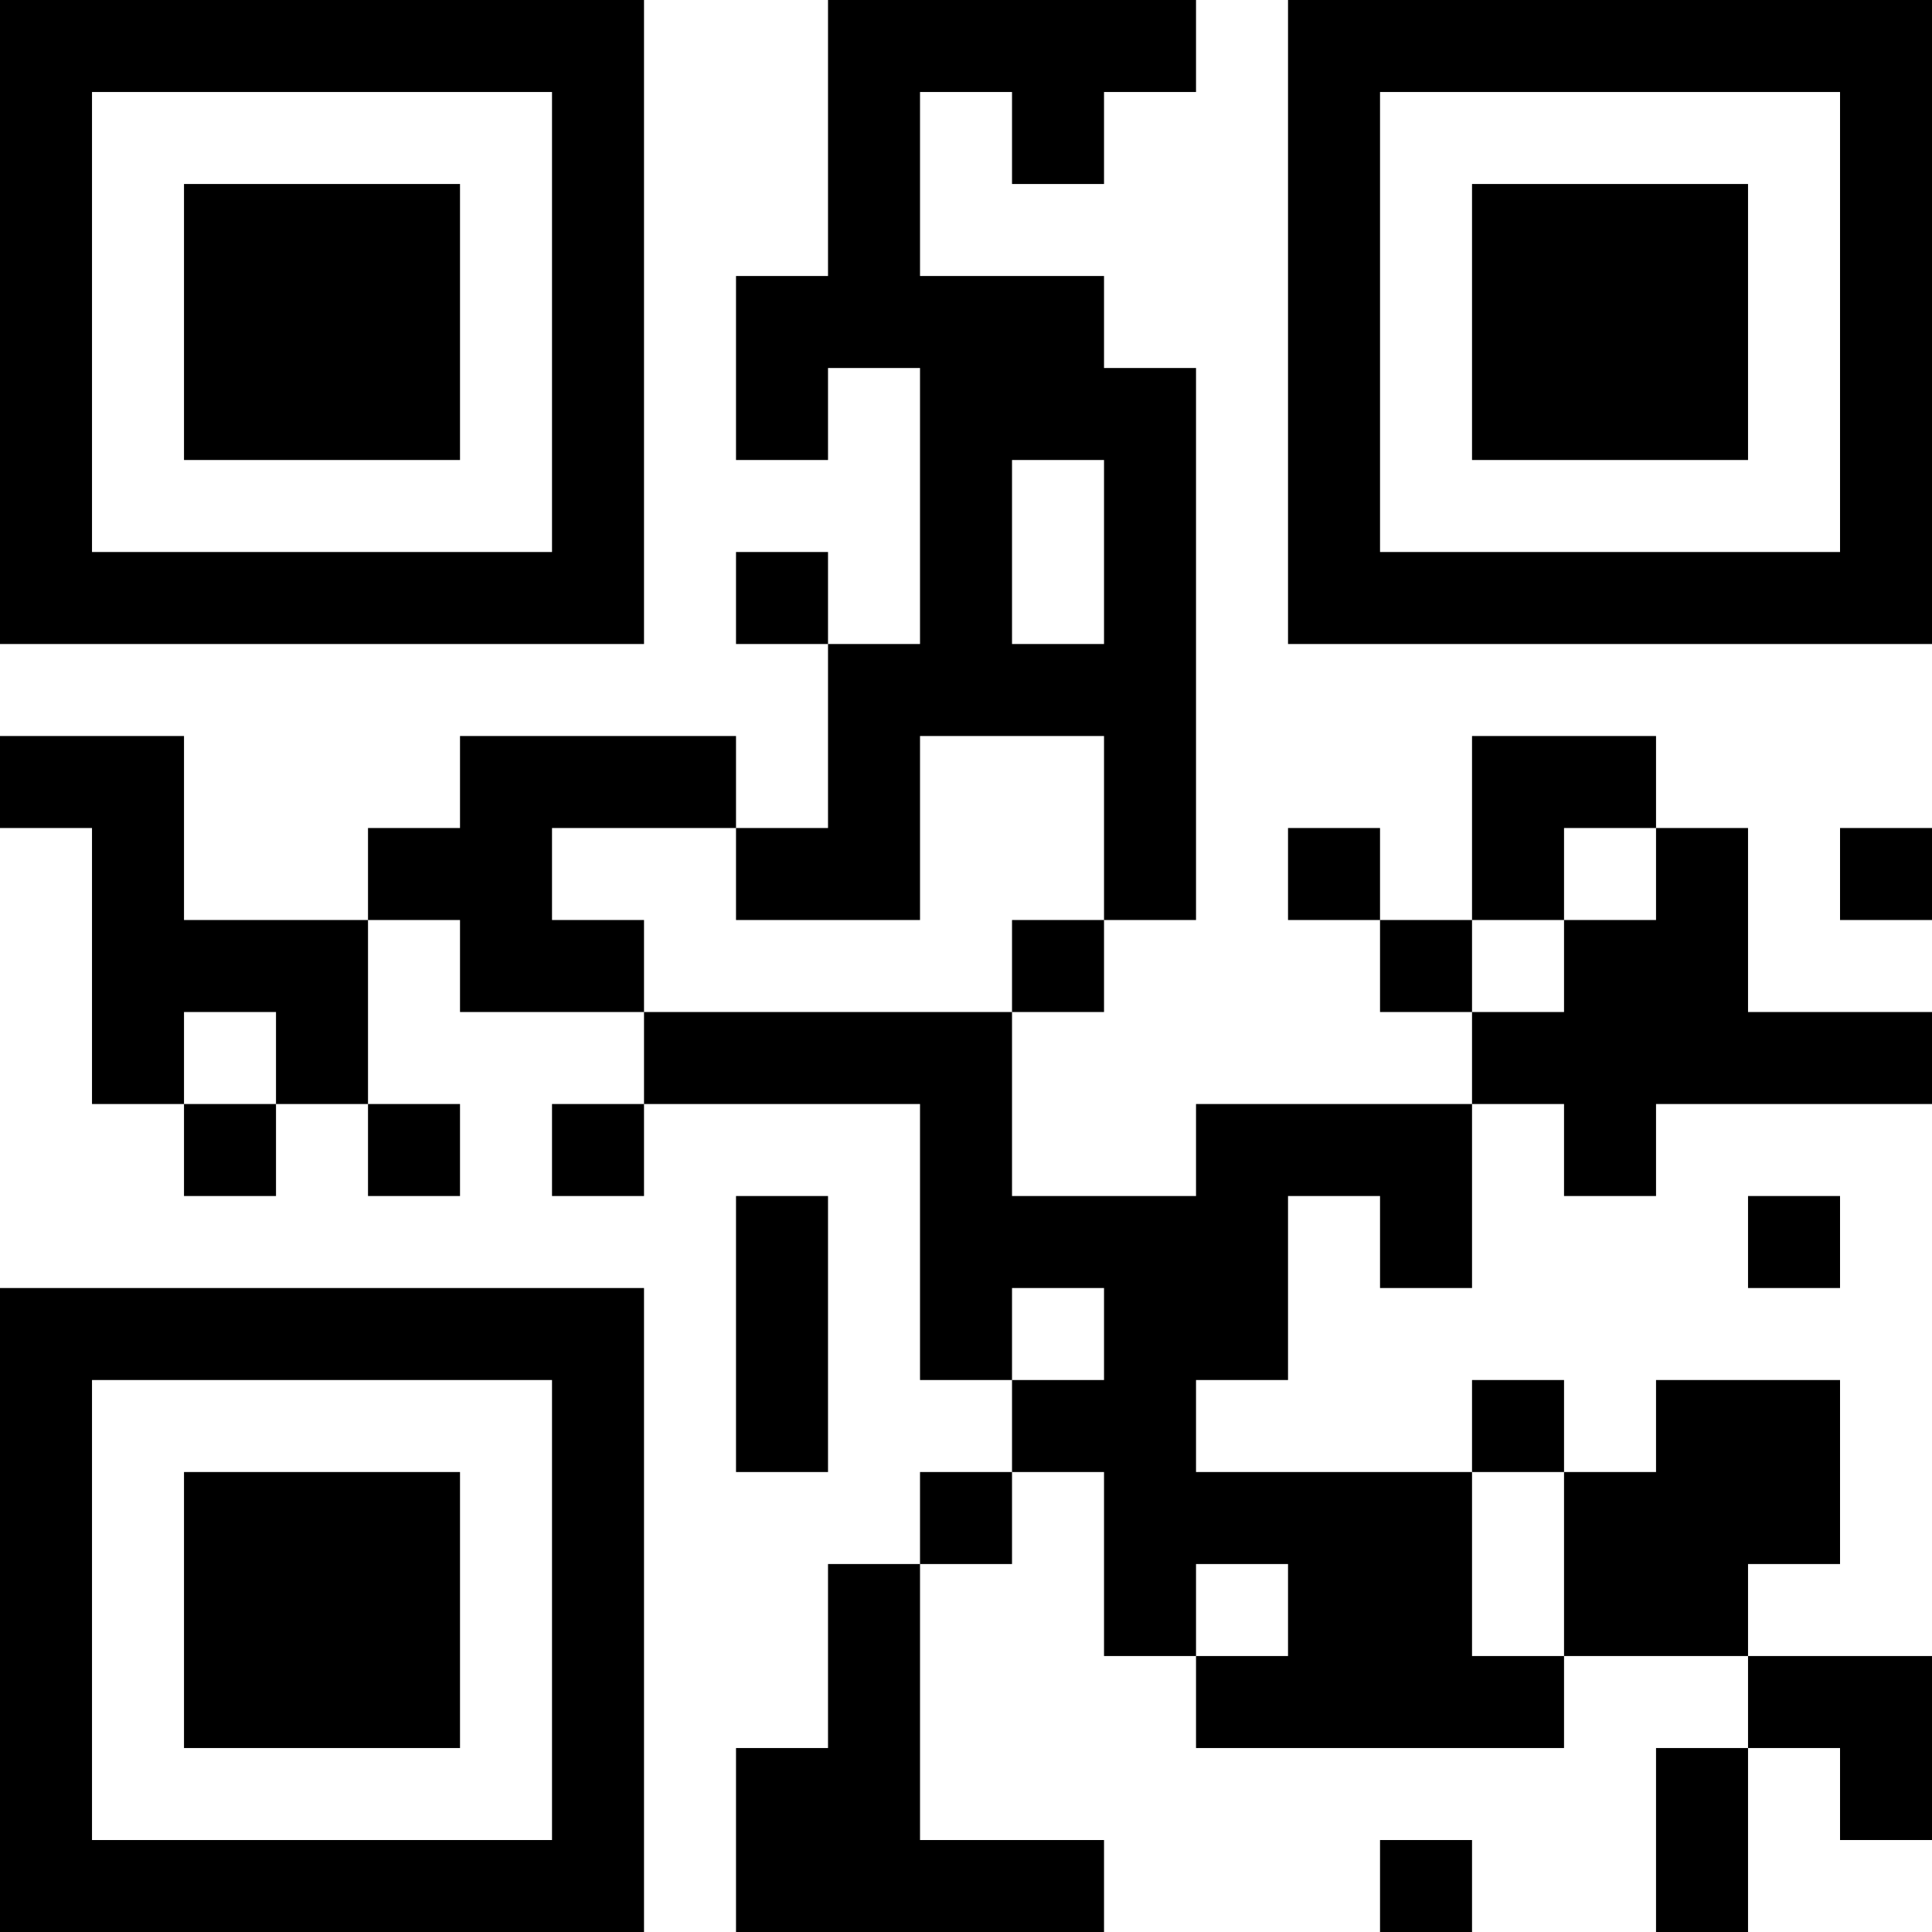 <?xml version="1.0" encoding="UTF-8"?>
<svg xmlns="http://www.w3.org/2000/svg" version="1.1" width="200" height="200" viewBox="0 0 200 200"><rect x="0" y="0" width="200" height="200" fill="#ffffff"/><g transform="scale(9.524)"><g transform="translate(0,0)"><path fill-rule="evenodd" d="M9 0L9 3L8 3L8 5L9 5L9 4L10 4L10 7L9 7L9 6L8 6L8 7L9 7L9 9L8 9L8 8L5 8L5 9L4 9L4 10L2 10L2 8L0 8L0 9L1 9L1 12L2 12L2 13L3 13L3 12L4 12L4 13L5 13L5 12L4 12L4 10L5 10L5 11L7 11L7 12L6 12L6 13L7 13L7 12L10 12L10 15L11 15L11 16L10 16L10 17L9 17L9 19L8 19L8 21L12 21L12 20L10 20L10 17L11 17L11 16L12 16L12 18L13 18L13 19L17 19L17 18L19 18L19 19L18 19L18 21L19 21L19 19L20 19L20 20L21 20L21 18L19 18L19 17L20 17L20 15L18 15L18 16L17 16L17 15L16 15L16 16L13 16L13 15L14 15L14 13L15 13L15 14L16 14L16 12L17 12L17 13L18 13L18 12L21 12L21 11L19 11L19 9L18 9L18 8L16 8L16 10L15 10L15 9L14 9L14 10L15 10L15 11L16 11L16 12L13 12L13 13L11 13L11 11L12 11L12 10L13 10L13 4L12 4L12 3L10 3L10 1L11 1L11 2L12 2L12 1L13 1L13 0ZM11 5L11 7L12 7L12 5ZM10 8L10 10L8 10L8 9L6 9L6 10L7 10L7 11L11 11L11 10L12 10L12 8ZM17 9L17 10L16 10L16 11L17 11L17 10L18 10L18 9ZM20 9L20 10L21 10L21 9ZM2 11L2 12L3 12L3 11ZM8 13L8 16L9 16L9 13ZM19 13L19 14L20 14L20 13ZM11 14L11 15L12 15L12 14ZM16 16L16 18L17 18L17 16ZM13 17L13 18L14 18L14 17ZM15 20L15 21L16 21L16 20ZM0 0L0 7L7 7L7 0ZM1 1L1 6L6 6L6 1ZM2 2L2 5L5 5L5 2ZM14 0L14 7L21 7L21 0ZM15 1L15 6L20 6L20 1ZM16 2L16 5L19 5L19 2ZM0 14L0 21L7 21L7 14ZM1 15L1 20L6 20L6 15ZM2 16L2 19L5 19L5 16Z" fill="#000000"/></g></g></svg>
